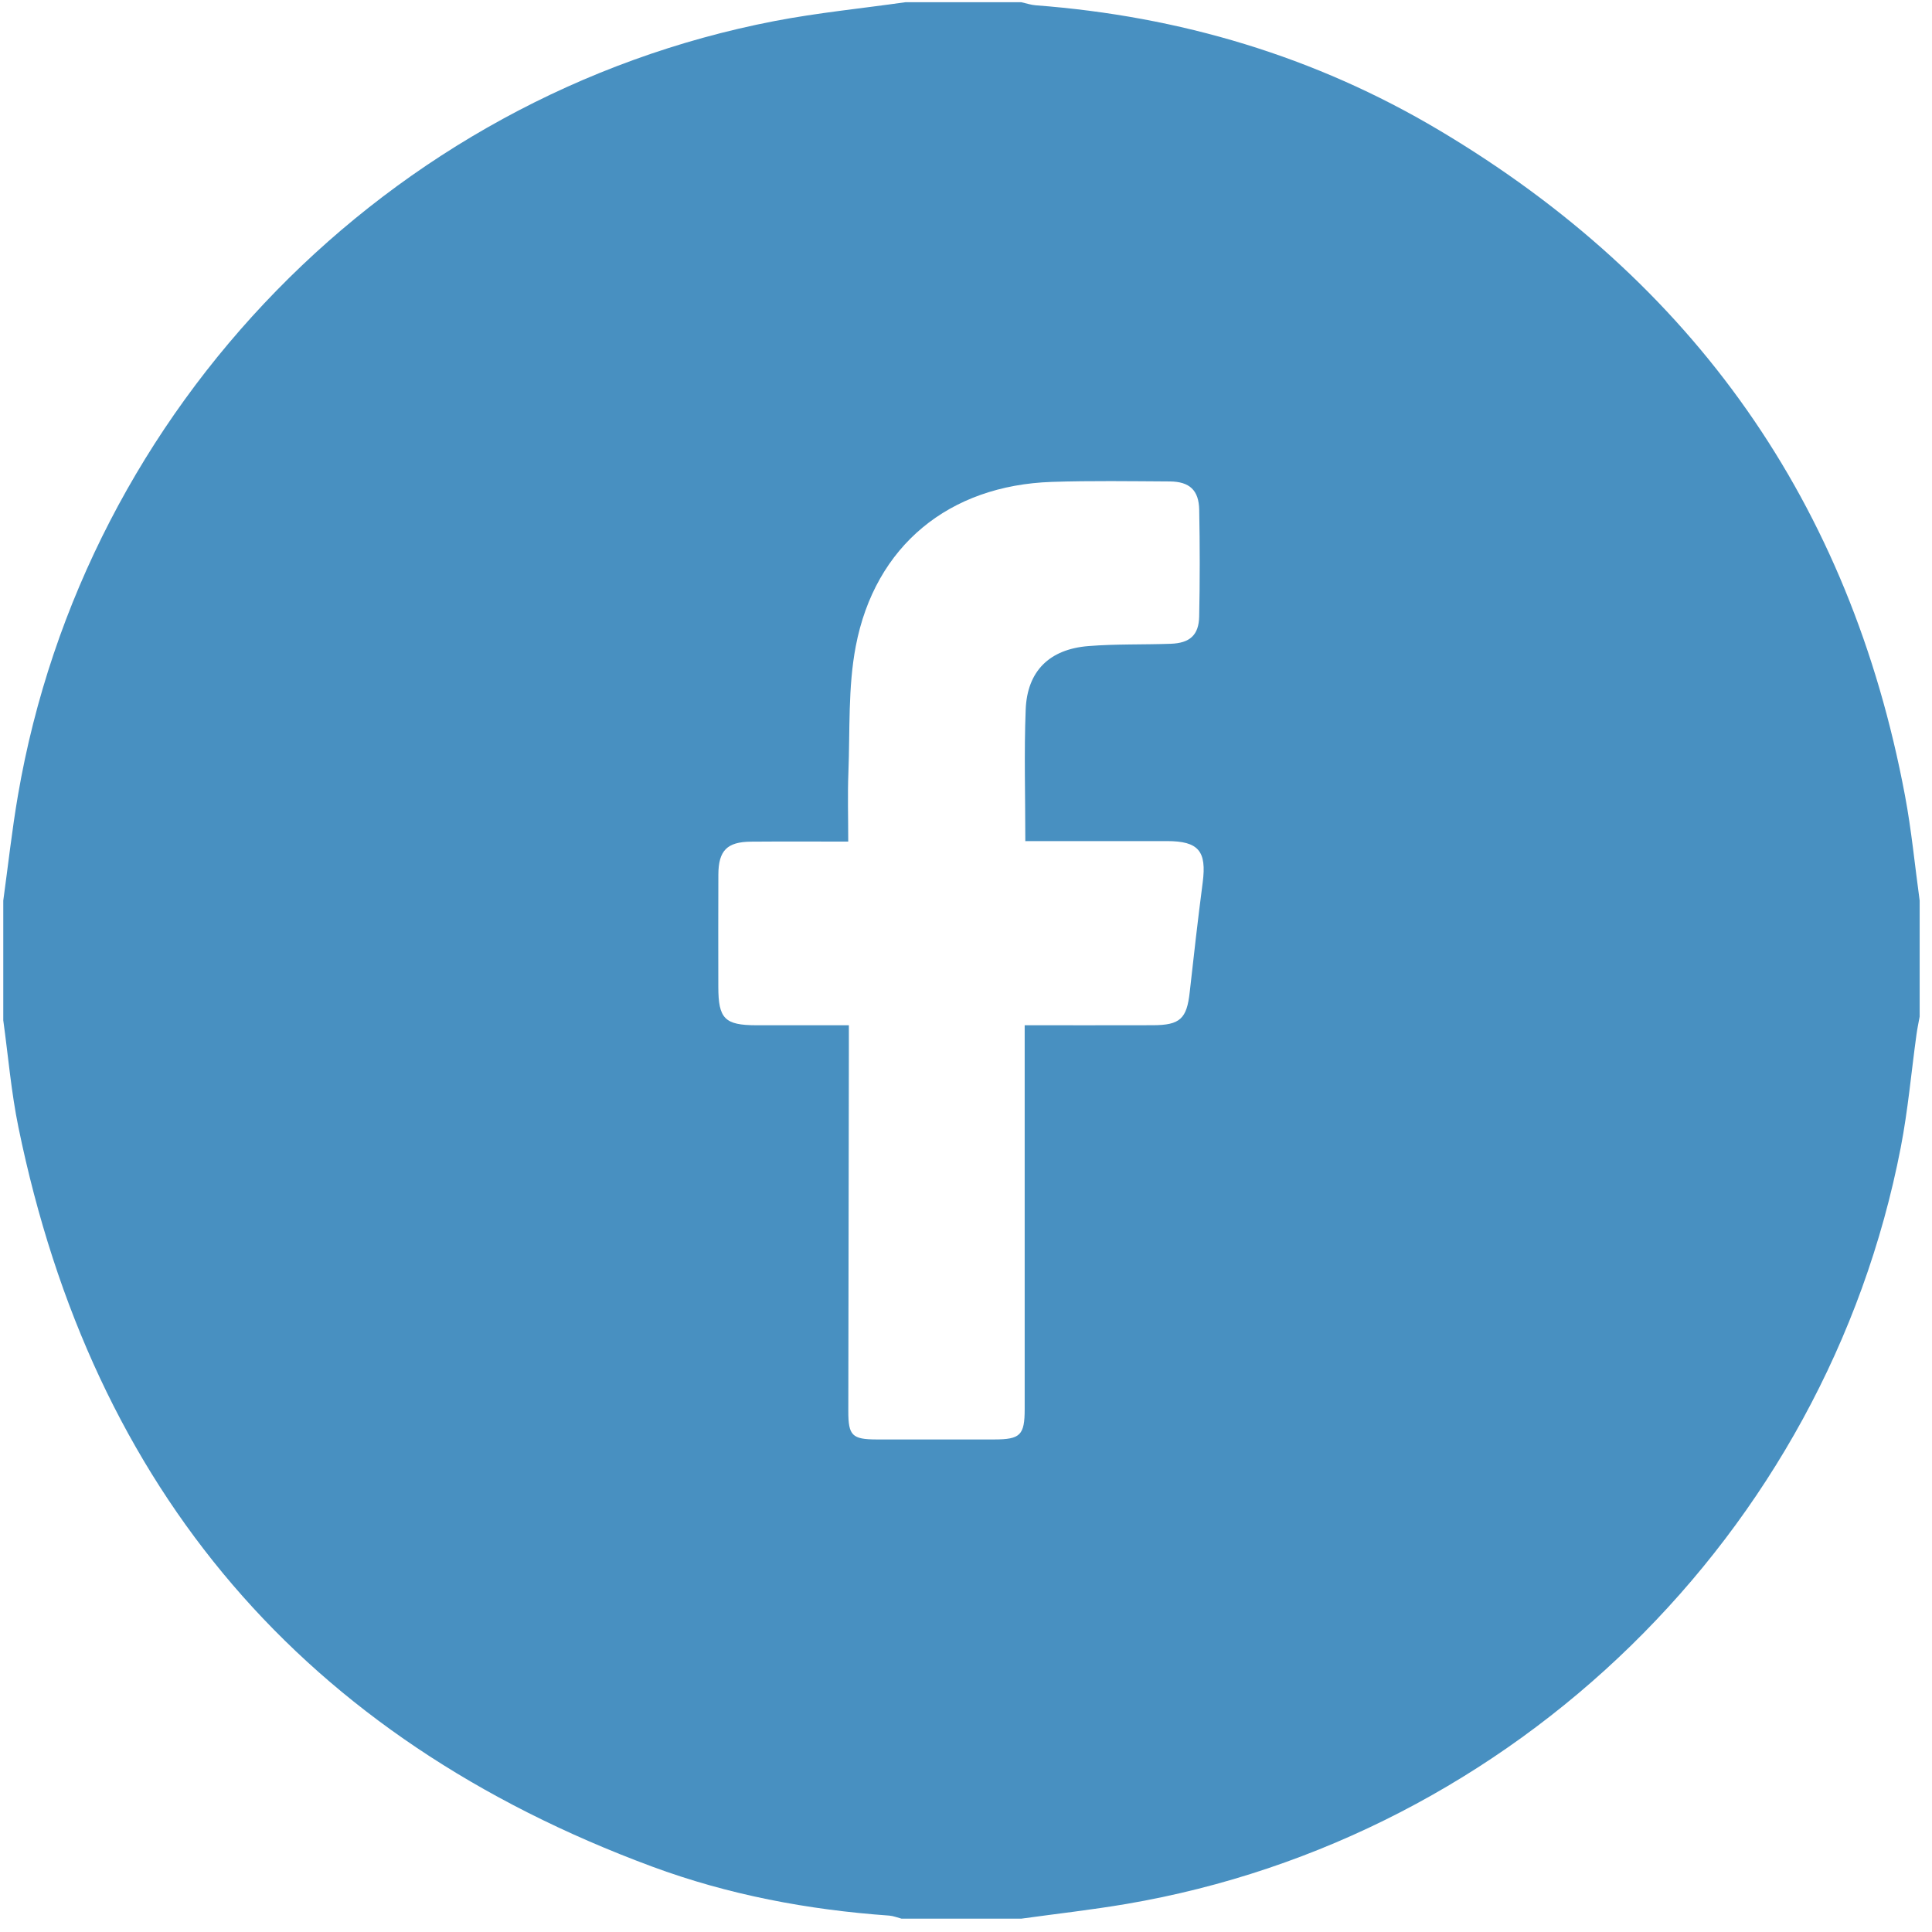 <svg width="134" height="134" viewBox="0 0 134 134" fill="none" xmlns="http://www.w3.org/2000/svg">
<path d="M62.791 0.155C65.473 0.155 68.157 0.155 70.839 0.155C71.171 0.228 71.501 0.342 71.838 0.368C81.823 1.121 91.205 3.909 99.805 9.026C117.479 19.537 128.318 34.913 132.123 55.163C132.578 57.574 132.809 60.028 133.144 62.463C133.144 65.144 133.144 67.829 133.144 70.51C133.068 70.926 132.98 71.341 132.923 71.759C132.562 74.368 132.334 77.003 131.833 79.583C126.659 106.341 105.01 127.48 78.126 132.054C75.709 132.465 73.269 132.737 70.836 133.075C68.066 133.075 65.299 133.075 62.529 133.075C62.243 133.002 61.96 132.883 61.672 132.862C56.039 132.462 50.525 131.424 45.232 129.464C21.094 120.523 6.447 103.394 1.278 78.187C0.777 75.744 0.569 73.244 0.227 70.77C0.227 68 0.227 65.233 0.227 62.463C0.562 60.03 0.829 57.587 1.244 55.168C5.86 28.244 26.958 6.63 53.702 1.464C56.703 0.885 59.759 0.586 62.791 0.155ZM71.114 58.34C71.114 55.17 71.023 52.188 71.14 49.212C71.246 46.541 72.788 45.025 75.496 44.81C77.389 44.659 79.299 44.719 81.2 44.651C82.523 44.605 83.147 44.052 83.173 42.756C83.225 40.292 83.222 37.824 83.175 35.36C83.149 33.997 82.505 33.403 81.135 33.392C78.409 33.377 75.683 33.333 72.96 33.423C65.831 33.66 60.691 37.837 59.354 44.823C58.809 47.678 58.957 50.669 58.843 53.6C58.783 55.142 58.832 56.689 58.832 58.371C56.48 58.371 54.284 58.358 52.088 58.376C50.426 58.389 49.832 58.994 49.824 60.661C49.811 63.257 49.819 65.85 49.821 68.446C49.824 70.658 50.265 71.107 52.464 71.11C54.569 71.115 56.675 71.11 58.876 71.11C58.876 71.764 58.876 72.231 58.876 72.701C58.863 81.092 58.848 89.485 58.837 97.875C58.835 99.57 59.105 99.832 60.792 99.838C63.518 99.843 66.241 99.84 68.967 99.838C70.769 99.835 71.07 99.537 71.07 97.73C71.073 89.381 71.07 81.035 71.07 72.686C71.07 72.19 71.07 71.697 71.07 71.11C74.177 71.11 77.069 71.115 79.961 71.107C81.854 71.102 82.316 70.656 82.518 68.802C82.799 66.268 83.087 63.735 83.417 61.206C83.7 59.033 83.134 58.34 80.948 58.337C77.716 58.335 74.481 58.34 71.114 58.34Z" fill="#4890C1"/>
</svg>
